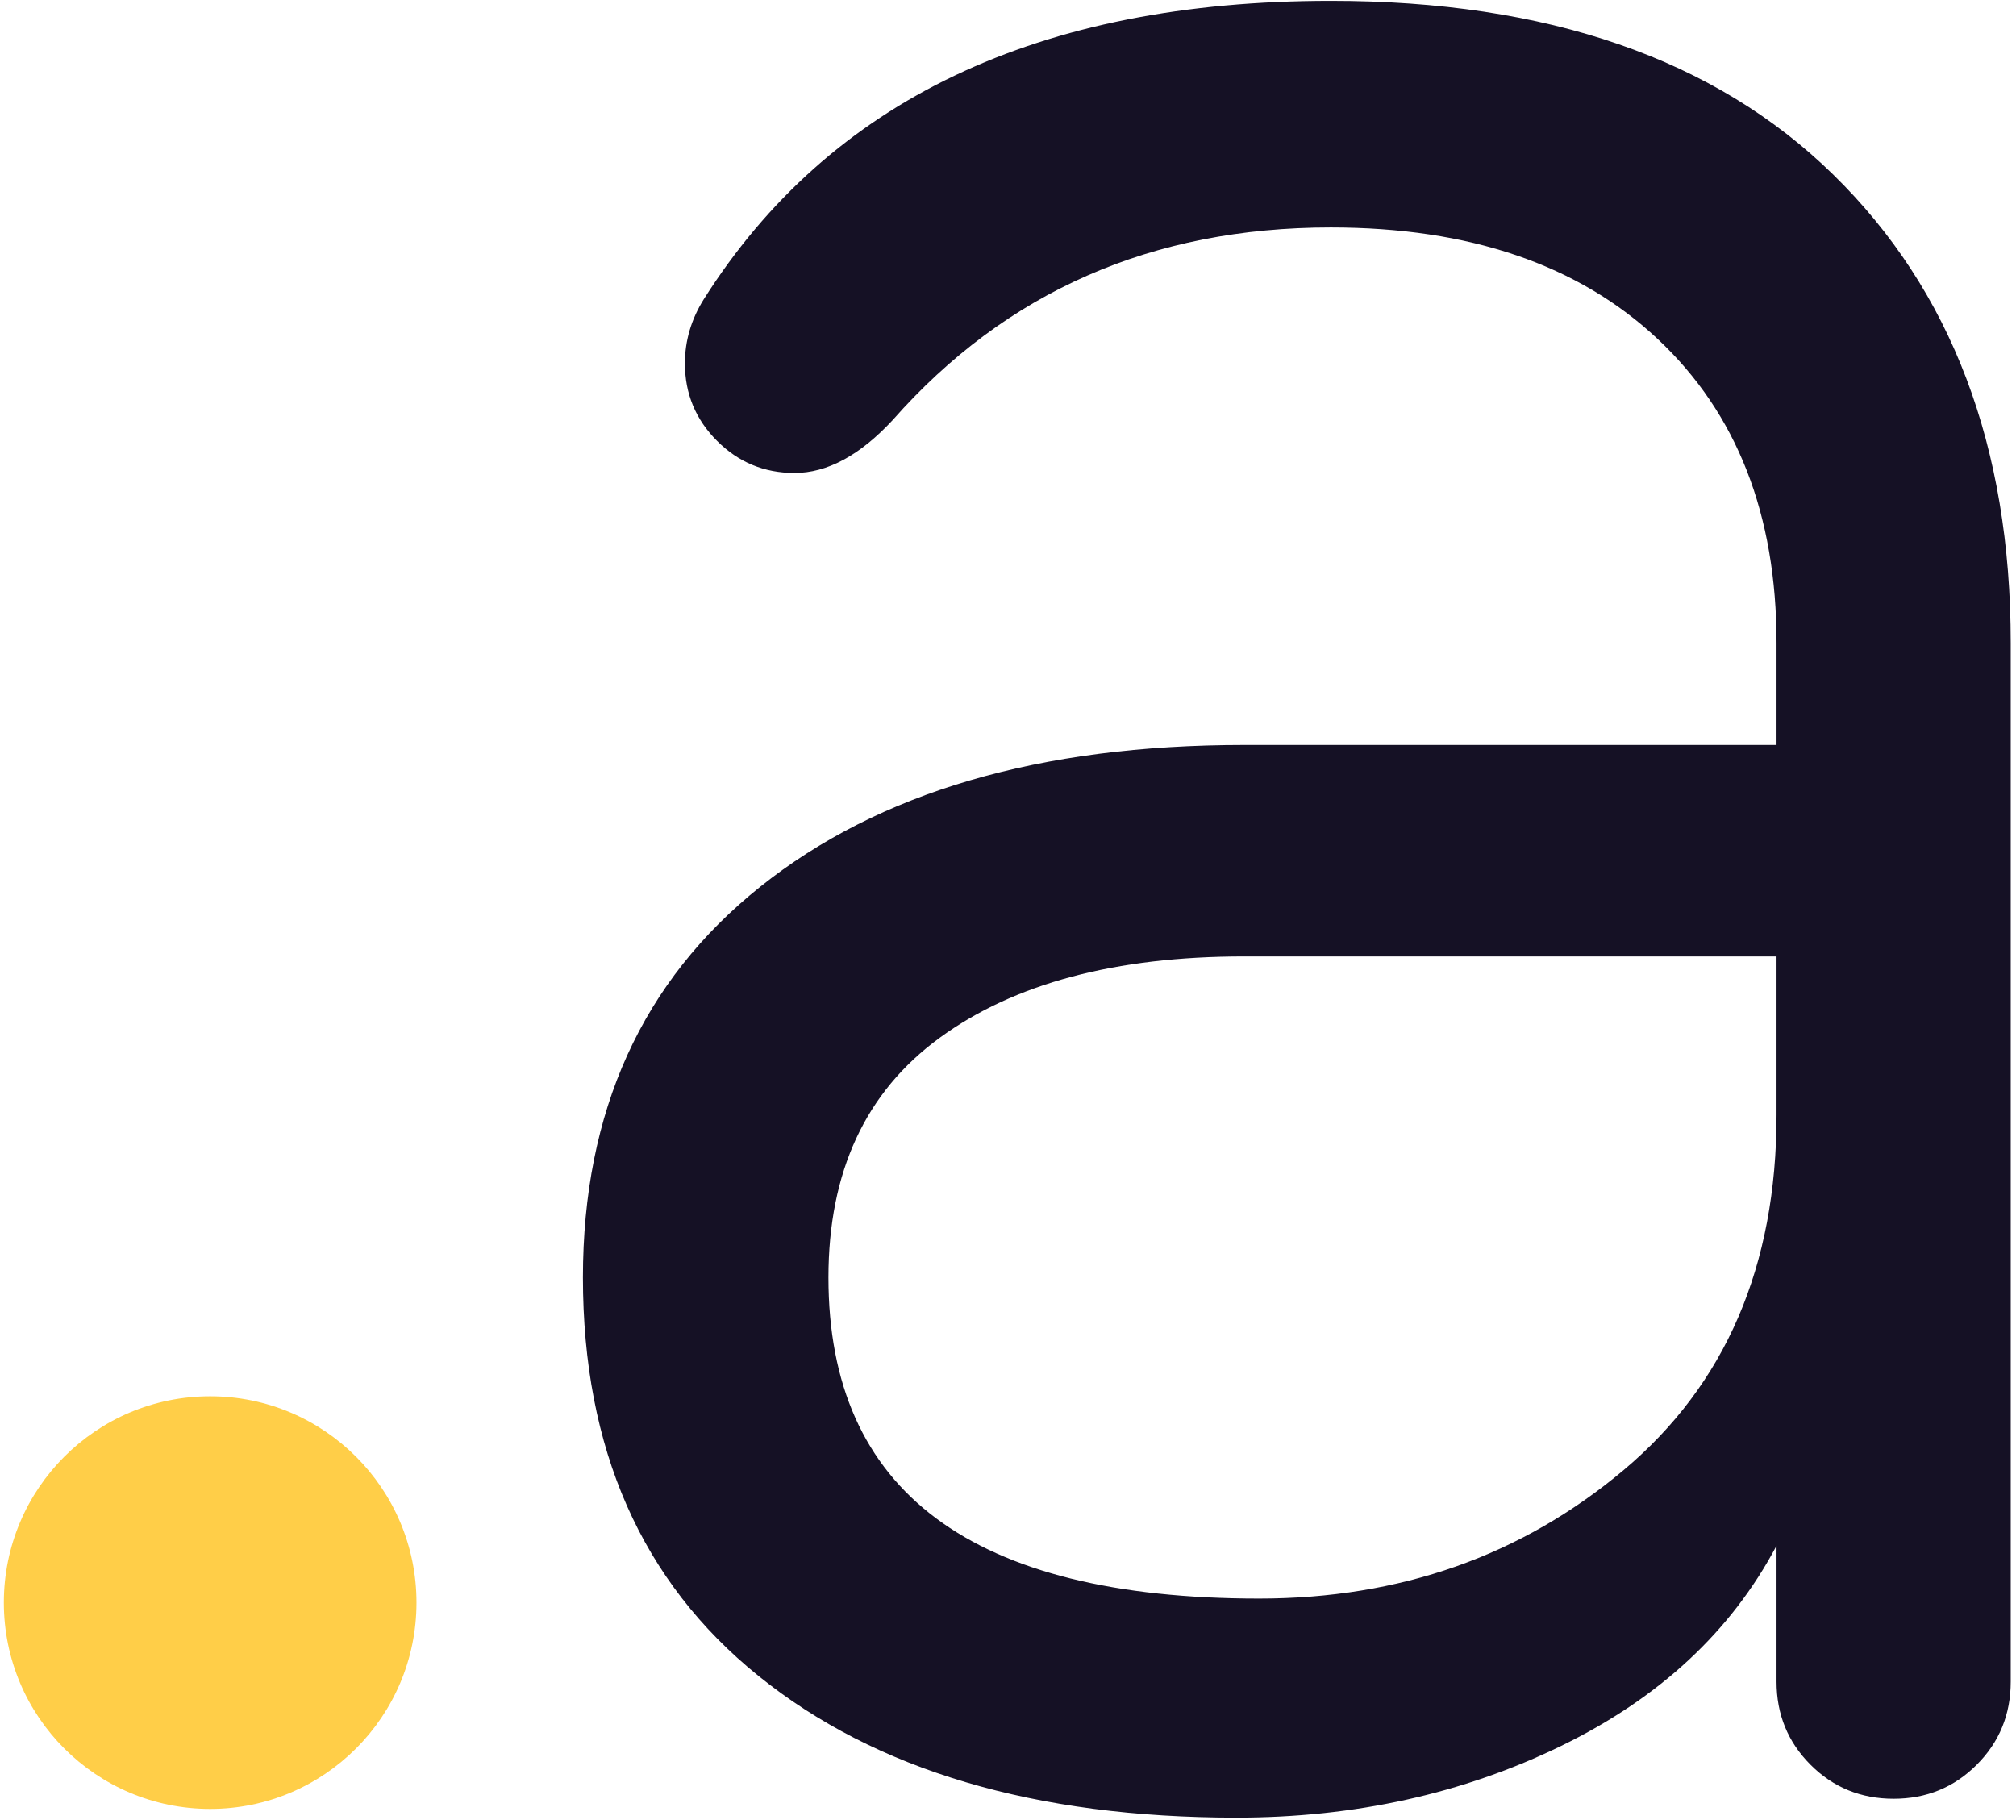 <?xml version="1.0" encoding="UTF-8" standalone="no"?>
<!DOCTYPE svg PUBLIC "-//W3C//DTD SVG 1.1//EN" "http://www.w3.org/Graphics/SVG/1.1/DTD/svg11.dtd">
<svg width="100%" height="100%" viewBox="0 0 340 307" version="1.1" xmlns="http://www.w3.org/2000/svg" xmlns:xlink="http://www.w3.org/1999/xlink" xml:space="preserve" xmlns:serif="http://www.serif.com/" style="fill-rule:evenodd;clip-rule:evenodd;stroke-linejoin:round;stroke-miterlimit:1.414;">
    <g id="icon">
        <path d="M224.445,38.363C194.292,38.363 169.66,49.192 150.549,70.852C145.028,76.797 139.507,79.77 133.986,79.77C128.89,79.77 124.536,77.965 120.927,74.355C117.317,70.745 115.512,66.392 115.512,61.296C115.512,57.474 116.573,53.864 118.697,50.466C139.931,16.916 175.181,0.141 224.445,0.141C260.968,0.141 289.21,9.908 309.171,29.444C329.131,48.98 339.112,75.311 339.112,108.437L339.112,283.622C339.112,289.143 337.201,293.814 333.378,297.637C329.556,301.459 324.885,303.37 319.364,303.37C313.843,303.37 309.171,301.459 305.349,297.637C301.527,293.814 299.615,289.143 299.615,283.622L299.615,260.689C291.971,275.128 279.867,286.382 263.304,294.452C246.741,302.521 228.48,306.555 208.519,306.555C174.544,306.555 147.682,298.592 127.934,282.666C108.186,266.74 98.312,244.338 98.312,215.459C98.312,187.429 108.292,165.452 128.252,149.526C148.213,133.6 175.393,125.637 209.793,125.637L299.615,125.637L299.615,108.437C299.615,86.778 292.927,69.684 279.549,57.155C266.171,44.627 247.803,38.363 224.445,38.363ZM212.341,269.607C236.124,269.607 256.615,262.387 273.815,247.948C291.015,233.508 299.615,213.548 299.615,188.066L299.615,161.311L209.793,161.311C188.134,161.311 171.04,165.876 158.512,175.007C145.983,184.138 139.719,197.622 139.719,215.459C139.719,251.558 163.927,269.607 212.341,269.607Z" style="fill:rgb(21,17,37);fill-rule:nonzero;"/>
        <path id="Ellipse-2" serif:id="Ellipse 2" d="M35.443,235.491C54.661,235.491 70.24,251.07 70.24,270.287C70.24,289.504 54.661,305.083 35.443,305.083C16.226,305.083 0.647,289.504 0.647,270.287C0.647,251.07 16.226,235.491 35.443,235.491Z" style="fill:rgb(255,206,72);"/>
    </g>
</svg>
